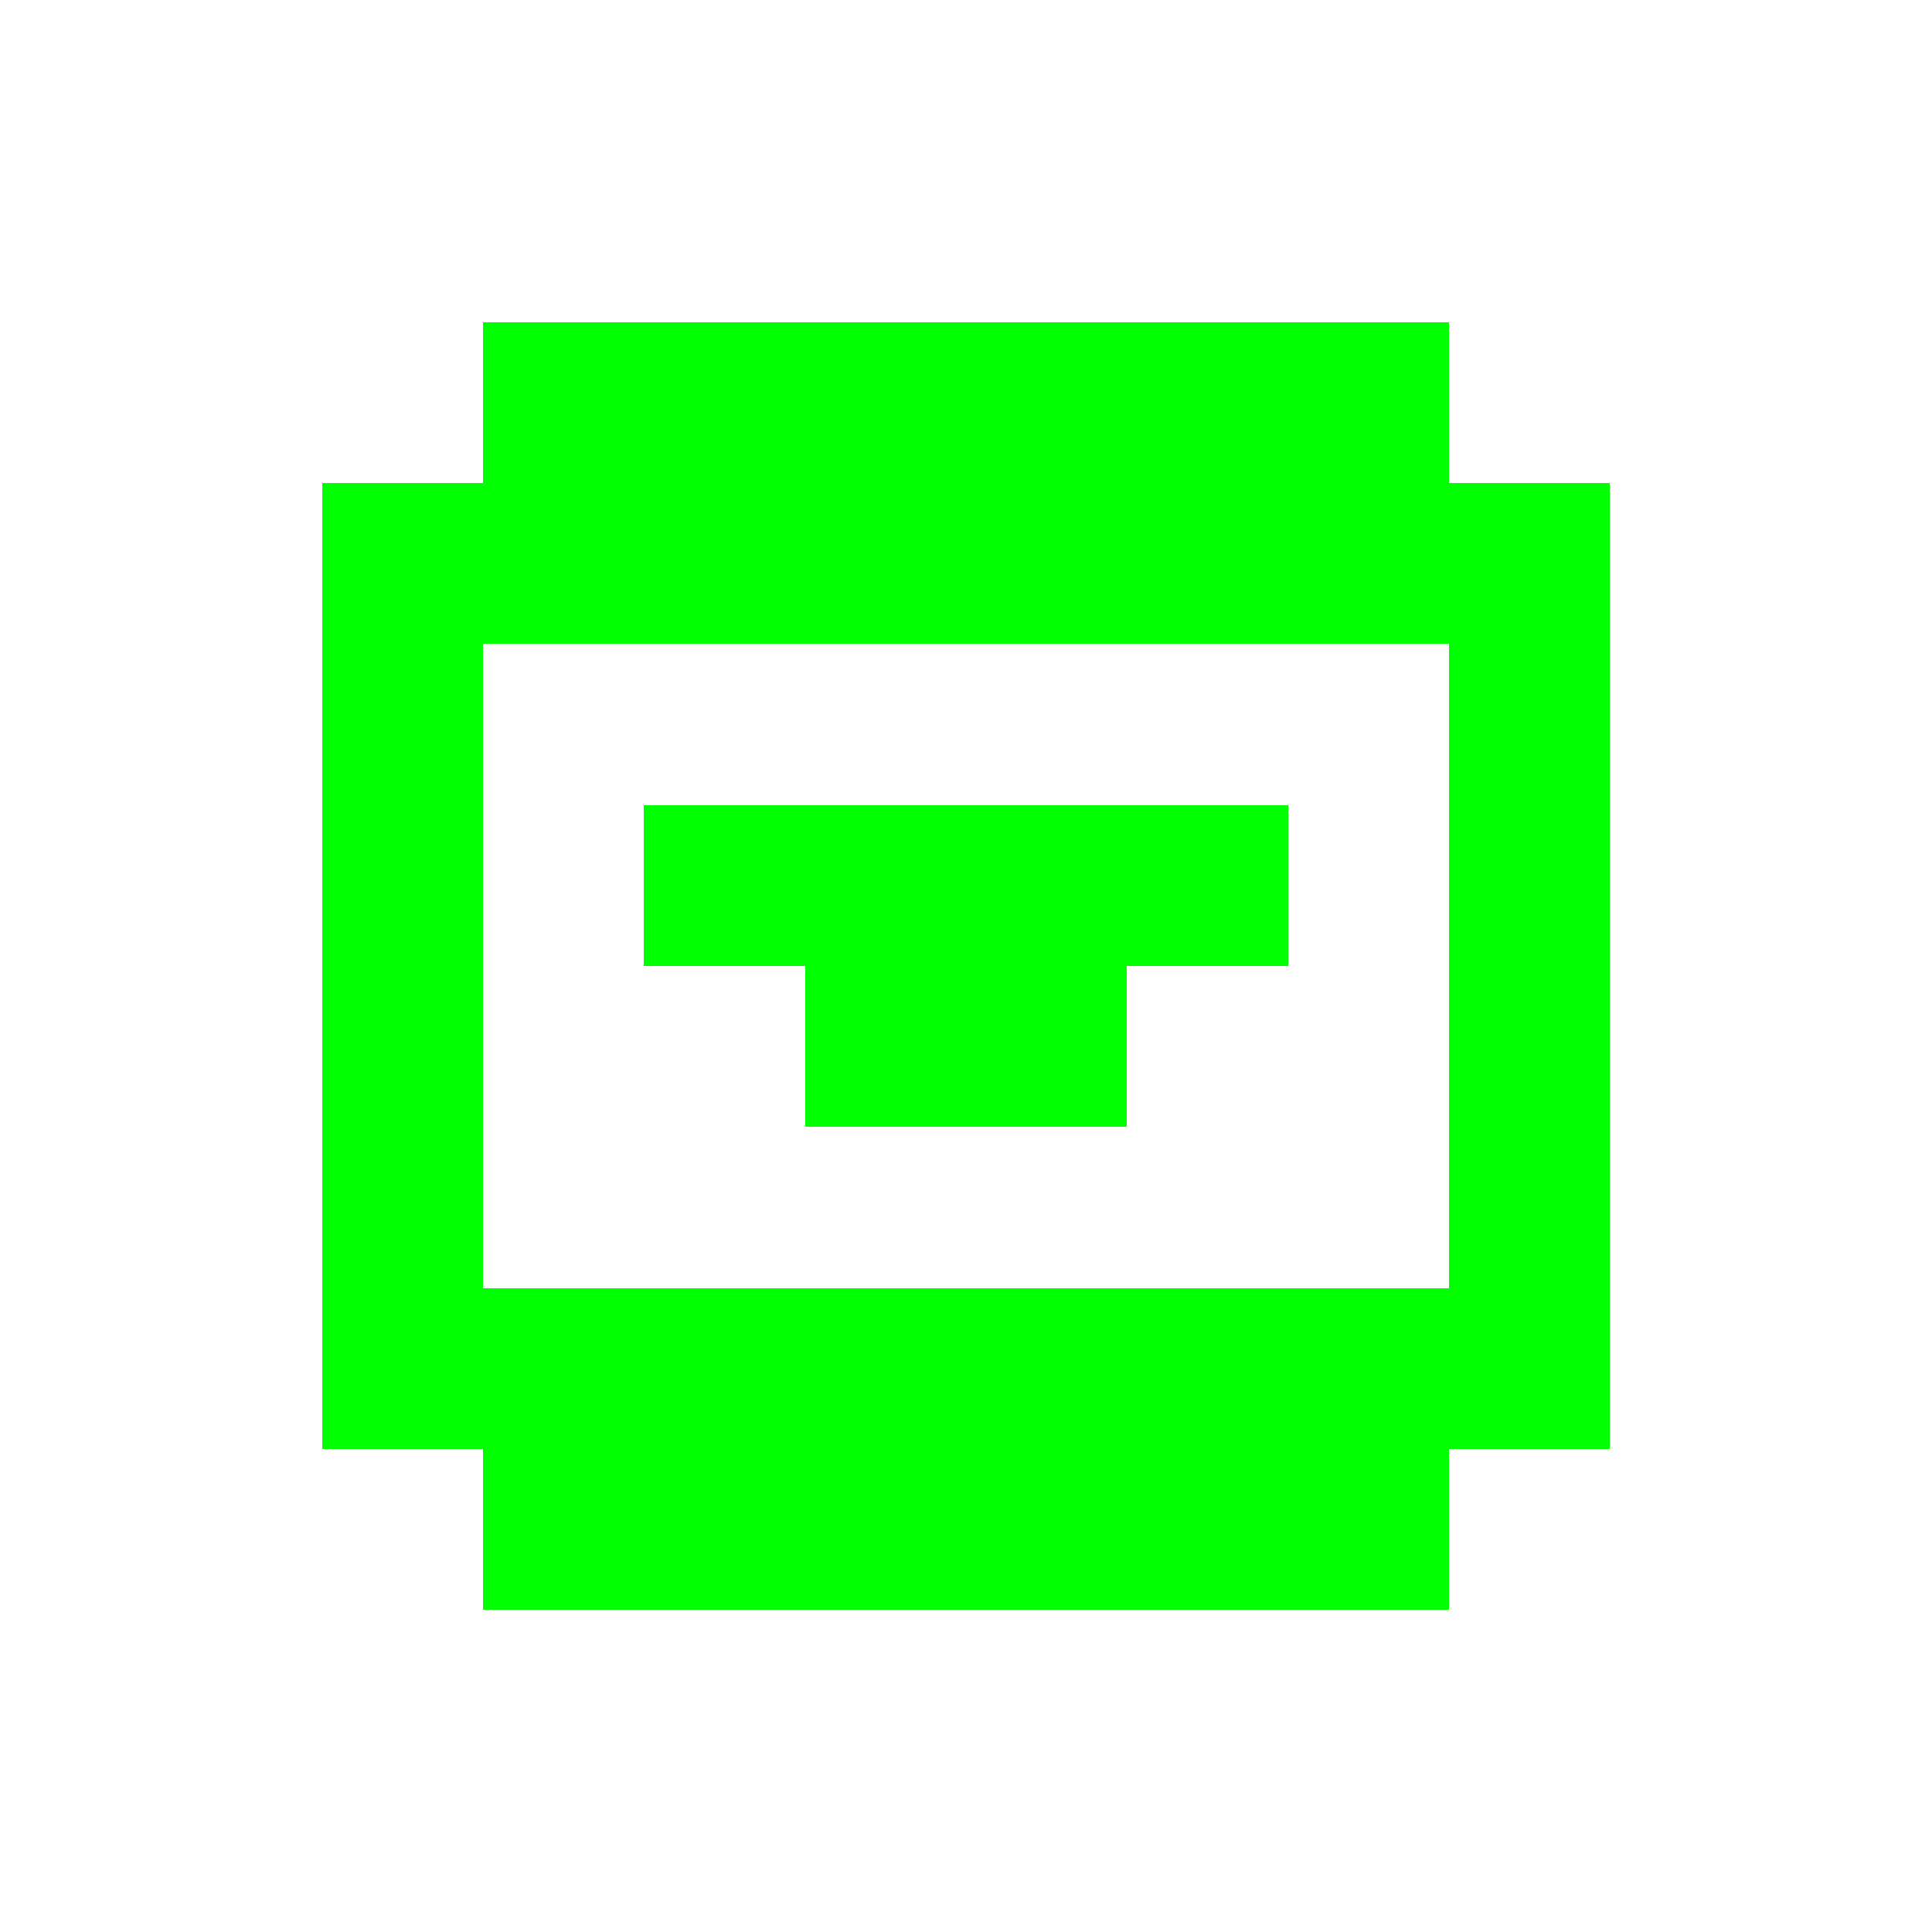<svg width="24" height="24" viewBox="0 0 24 24" xmlns="http://www.w3.org/2000/svg">
  <style>
    .pixel { shape-rendering: crispEdges; }
    .neon-green { fill: #00ff00; }
  </style>
  <g class="pixel">
    <rect class="neon-green" x="6" y="4" width="12" height="2"/>
    <rect class="neon-green" x="4" y="6" width="16" height="2"/>
    <rect class="neon-green" x="4" y="8" width="2" height="8"/>
    <rect class="neon-green" x="4" y="16" width="16" height="2"/>
    <rect class="neon-green" x="6" y="18" width="12" height="2"/>
    <rect class="neon-green" x="18" y="8" width="2" height="8"/>
    
    <rect class="neon-green" x="8" y="10" width="8" height="2"/>
    <rect class="neon-green" x="10" y="12" width="4" height="2"/>
  </g>
</svg>
